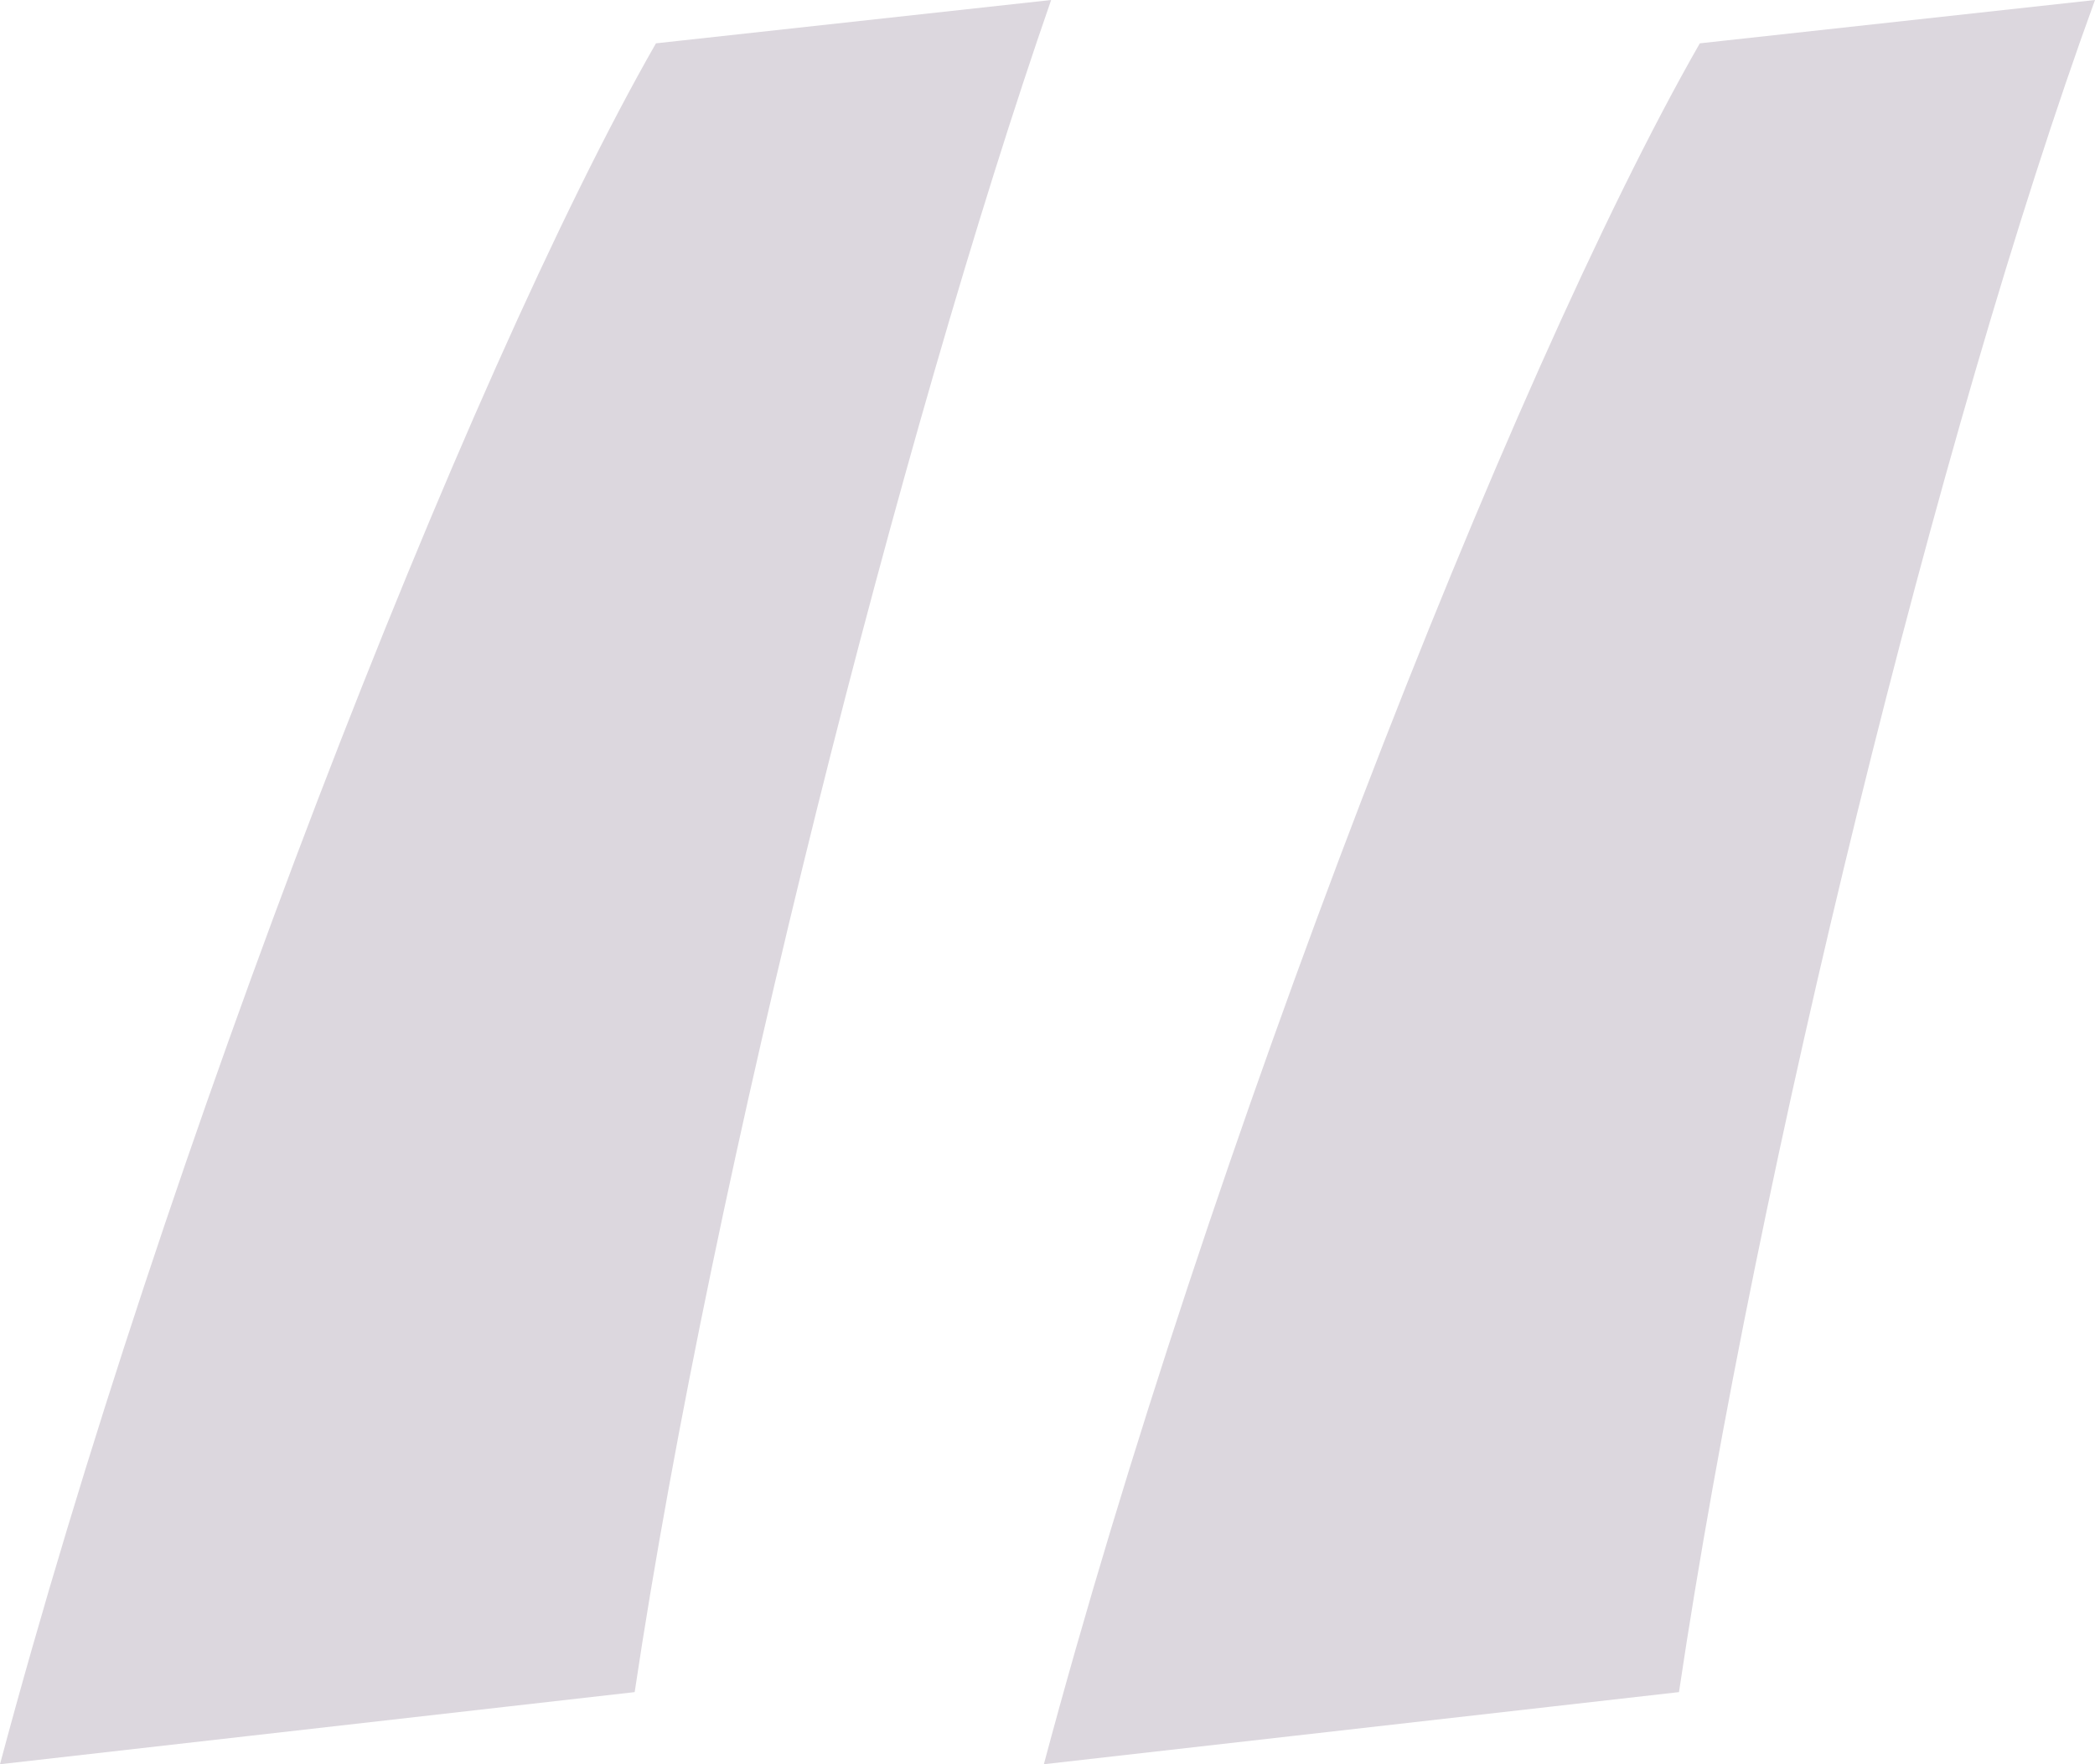<?xml version="1.0" encoding="utf-8"?>
<!-- Generator: Adobe Illustrator 14.0.0, SVG Export Plug-In . SVG Version: 6.00 Build 43363)  -->
<!DOCTYPE svg PUBLIC "-//W3C//DTD SVG 1.1//EN" "http://www.w3.org/Graphics/SVG/1.1/DTD/svg11.dtd">
<svg version="1.1" id="Layer_1" xmlns="http://www.w3.org/2000/svg" xmlns:xlink="http://www.w3.org/1999/xlink" x="0px" y="0px"
	 width="19px" height="16px" viewBox="0 0 19 16" enable-background="new 0 0 19 16" xml:space="preserve">
<g>
	<path fill="#DCD7DE" d="M9.467,16c1.472-5.508,4.222-12.591,5.949-15.607L19,0c-1.409,3.868-3.07,10.623-3.773,15.346L9.467,16z"/>
	<path fill="#DCD7DE" d="M0,16C1.472,10.492,4.222,3.409,5.949,0.393L9.533,0C8.189,3.868,6.462,10.623,5.756,15.346L0,16z"/>
</g>
</svg>

